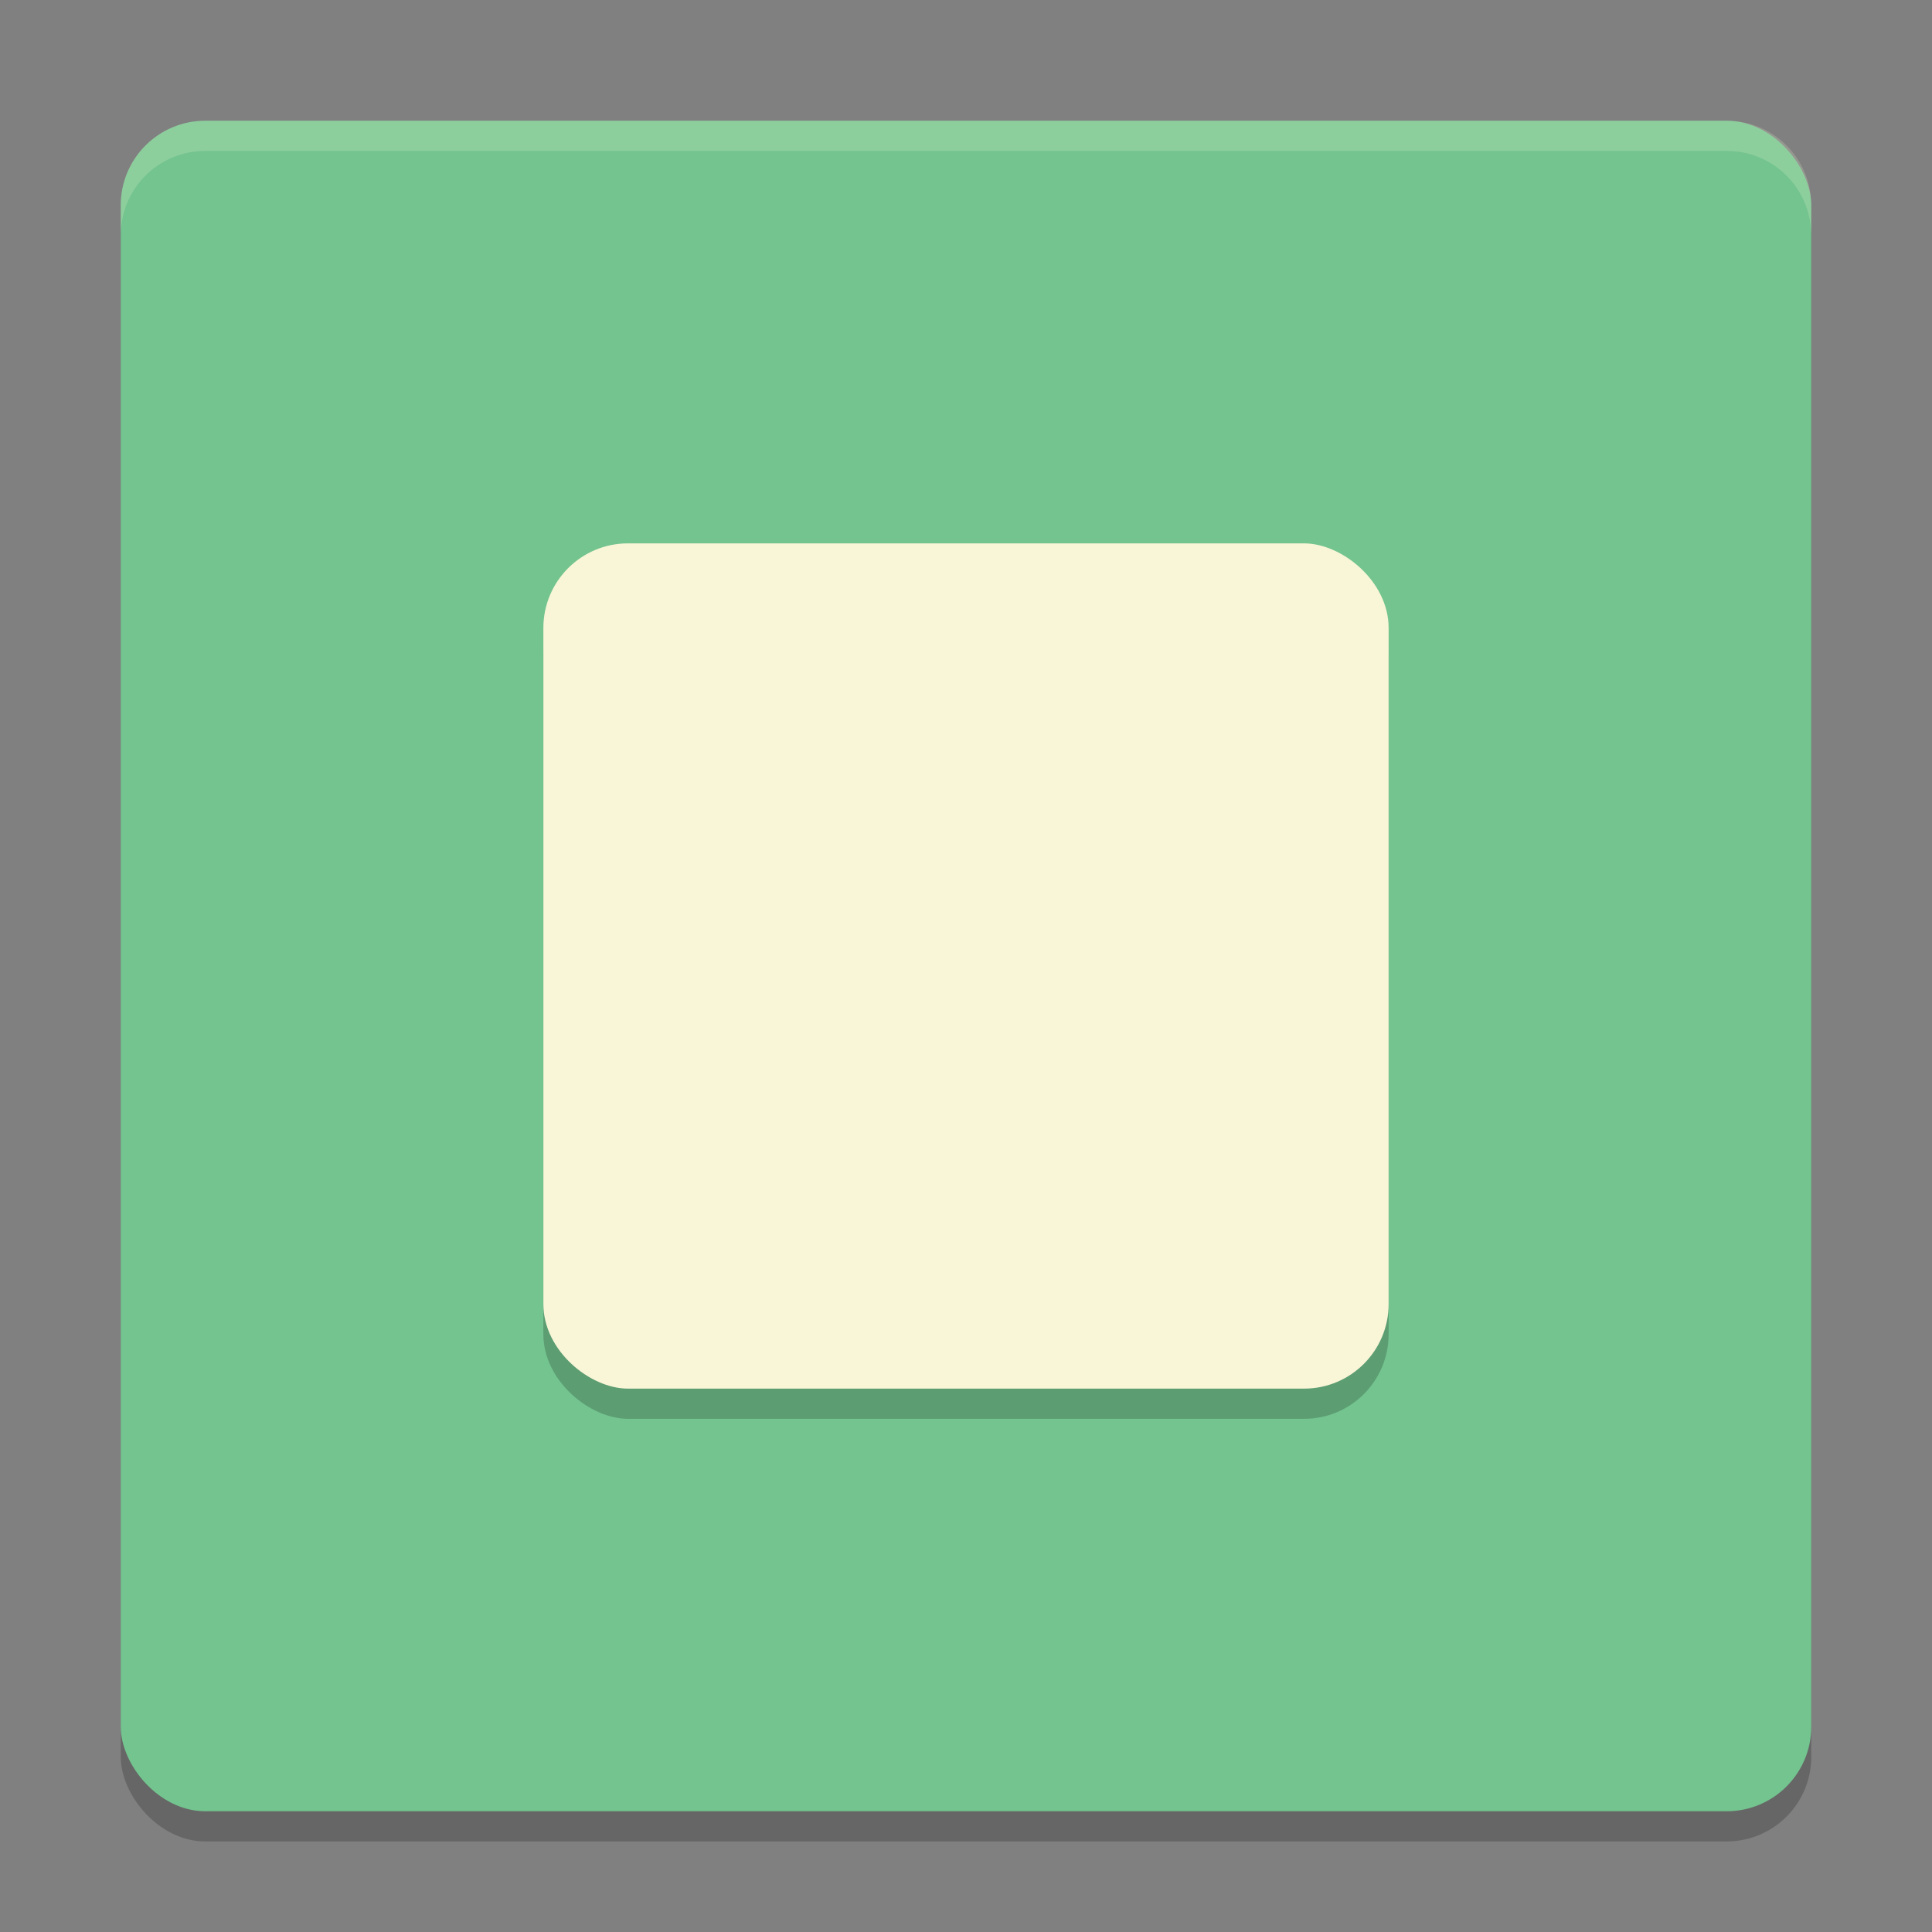 <svg xmlns="http://www.w3.org/2000/svg" width="64" height="64" version="1">
    <rect width="100%" height="100%" fill="#808080" stroke="none"/>
    <rect width="56" height="56" x="4" y="5" rx="2.8" ry="2.8" opacity=".2"/>
    <rect width="56" height="56" x="4" y="4" rx="2.8" ry="2.8" fill="#73C48F"/>
    <rect width="28" height="28" x="-47" y="-46" rx="2.8" ry="2.8" transform="matrix(0 -1 -1 0 0 0)" opacity=".2"/>
    <rect width="28" height="28" x="-46" y="-46" rx="2.8" ry="2.8" transform="matrix(0 -1 -1 0 0 0)" fill="#F9F5D7"/>
    <path d="M6.8 4C5.25 4 4 5.25 4 6.8v1C4 6.25 5.25 5 6.8 5h50.4C58.75 5 60 6.25 60 7.8v-1C60 5.25 58.75 4 57.2 4H6.8z" opacity=".2" fill="#F9F5D7"/>
</svg>
